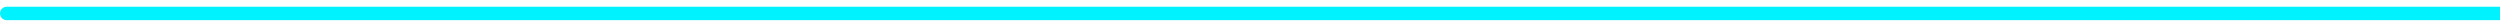 <?xml version="1.0" encoding="UTF-8" standalone="no"?><svg width='186' height='2' viewBox='0 0 186 2' fill='none' xmlns='http://www.w3.org/2000/svg'>
<path d='M0.5 0.5C0.224 0.5 -2.41411e-08 0.724 0 1C2.41411e-08 1.276 0.224 1.5 0.5 1.5L0.5 0.5ZM185.5 1.5L186 1.5L186 0.5L185.5 0.5L185.5 1.5ZM0.5 1.5L185.5 1.5L185.5 0.5L0.5 0.5L0.5 1.5Z' fill='#00F2FF'/>
</svg>
